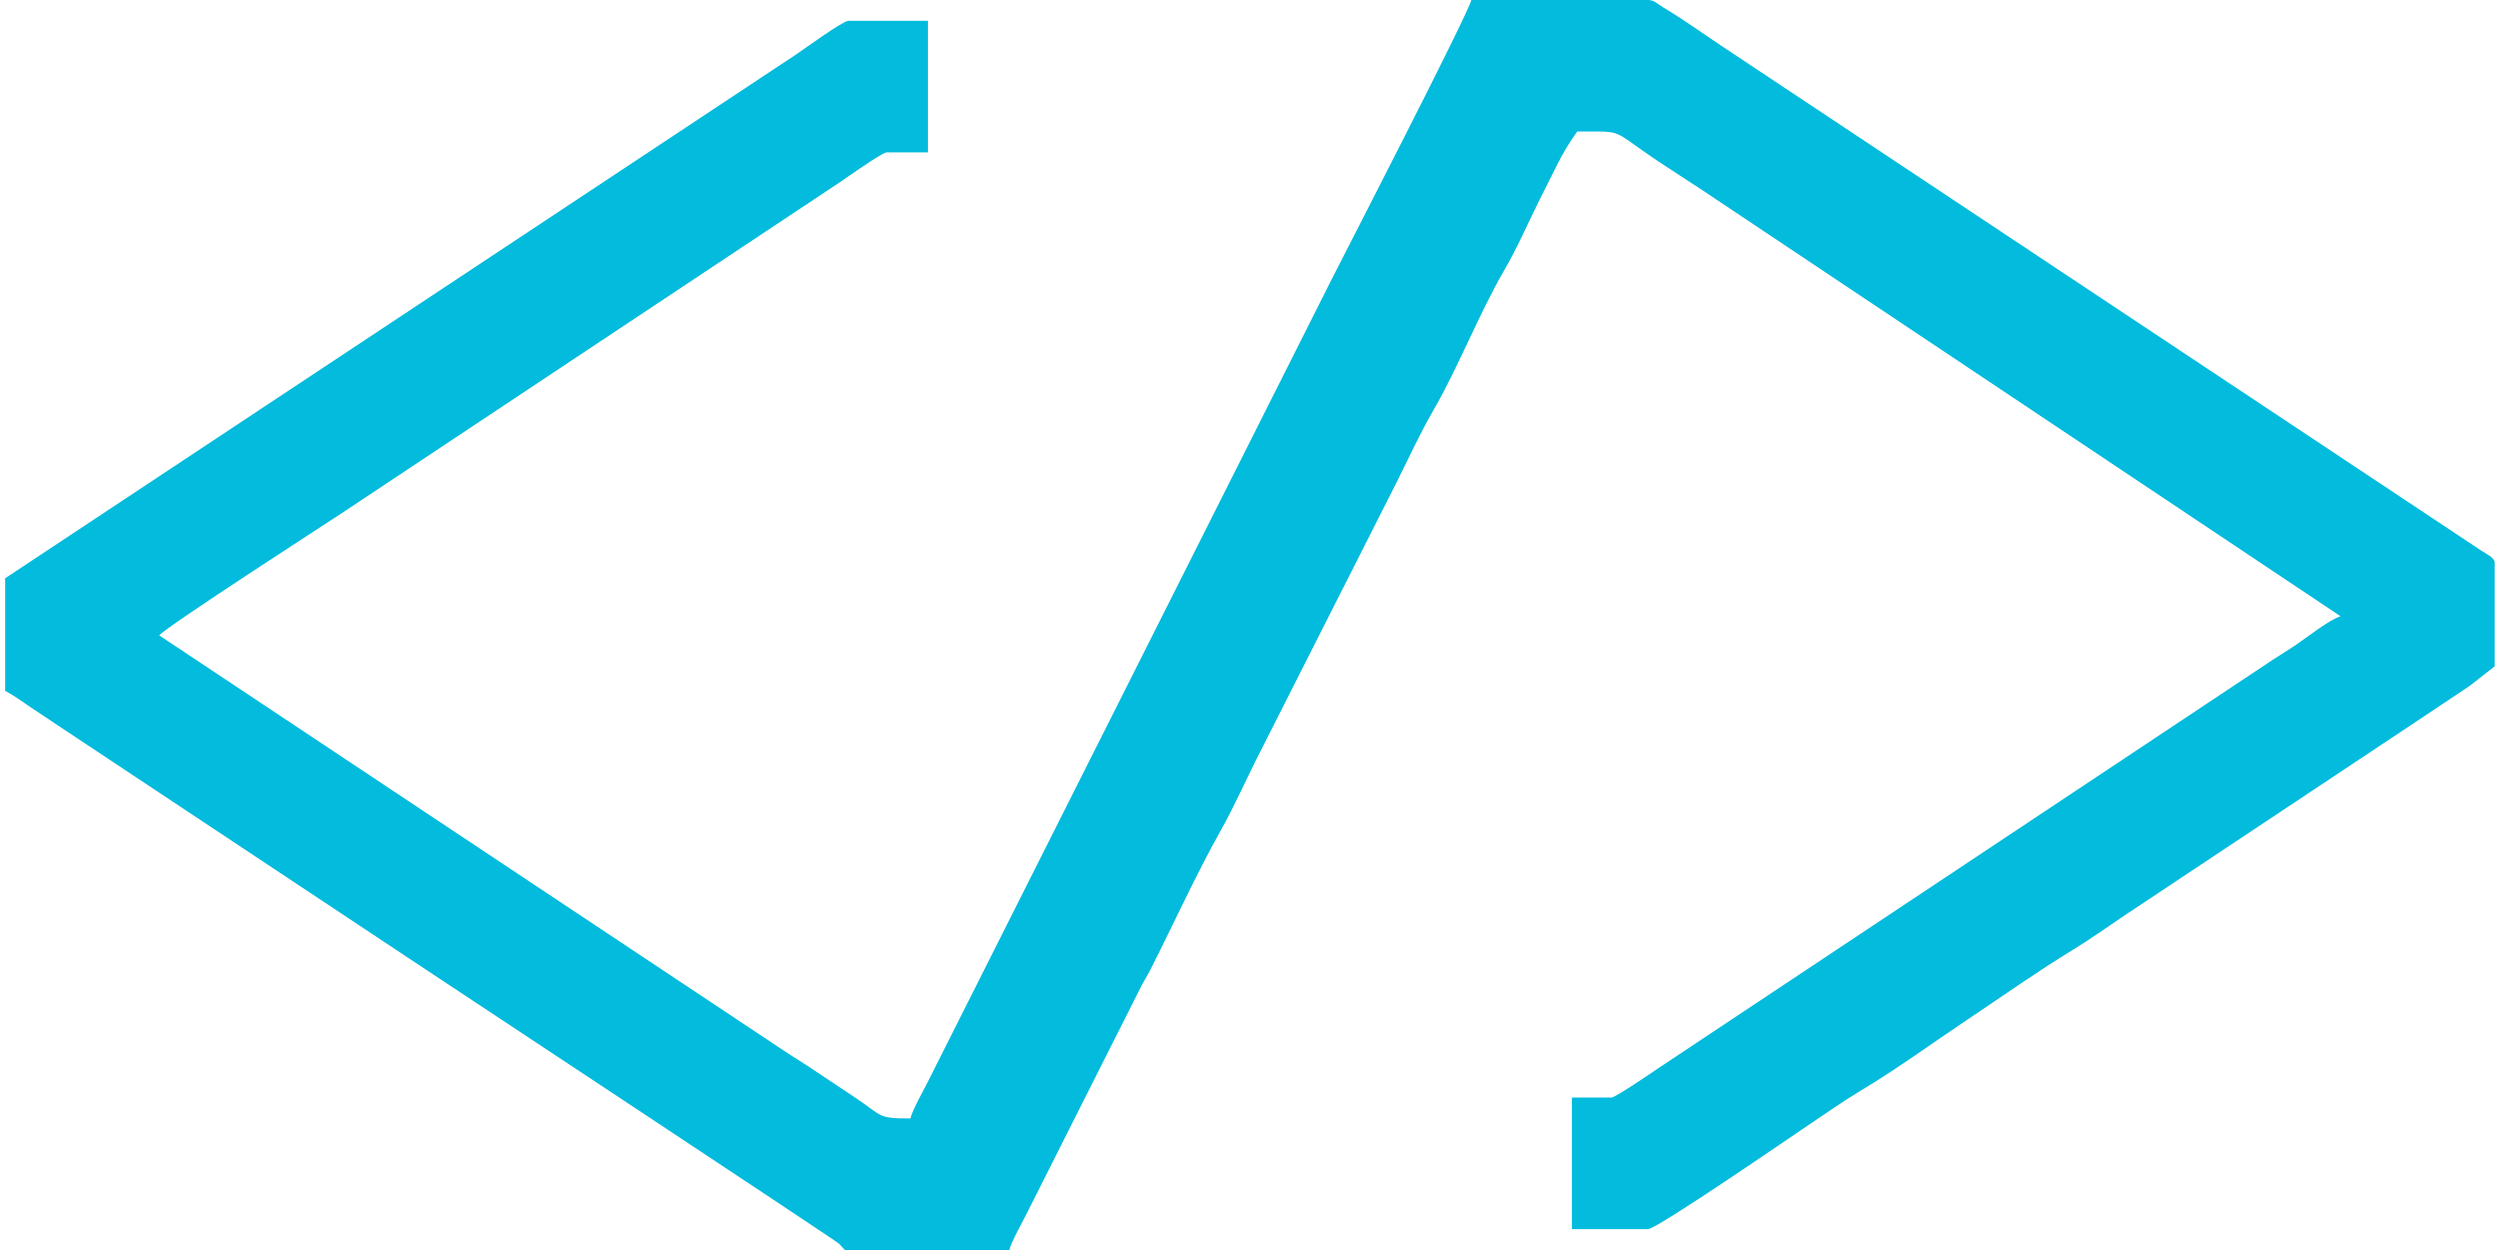<?xml version="1.0" encoding="UTF-8"?>
<!DOCTYPE svg PUBLIC "-//W3C//DTD SVG 1.1//EN" "http://www.w3.org/Graphics/SVG/1.1/DTD/svg11.dtd">
<!-- Creator: CorelDRAW -->
<svg xmlns="http://www.w3.org/2000/svg" xml:space="preserve" width="200px" height="100px" style="shape-rendering:geometricPrecision; text-rendering:geometricPrecision; image-rendering:optimizeQuality; fill-rule:evenodd; clip-rule:evenodd"
viewBox="0 0 49.844 25.026"
 xmlns:xlink="http://www.w3.org/1999/xlink">
 <defs>
  <style type="text/css">
   <![CDATA[
    .fil0 {fill:#03BBDD}
   ]]>
  </style>
 </defs>
 <g id="Layer_x0020_1">
  <path class="fil0" d="M18.128 22.392c-0.675,0 -0.544,-0.039 -1.109,-0.416 -0.312,-0.208 -0.624,-0.416 -0.936,-0.624 -0.154,-0.103 -0.301,-0.188 -0.465,-0.298l-12.534 -8.333c0.115,-0.157 3.363,-2.254 3.612,-2.419l10.017 -6.655c0.166,-0.111 0.782,-0.554 0.929,-0.596l0.832 0 0 -2.634 -1.594 0c-0.11,0 -0.907,0.582 -1.054,0.679l-15.827 10.482 0 2.253c0.182,0.096 0.351,0.222 0.527,0.34 0.182,0.121 0.338,0.225 0.52,0.347l7.376 4.894c0.634,0.422 8.169,5.398 8.272,5.488l0.116 0.127 3.293 0c0.038,-0.162 0.248,-0.531 0.335,-0.705l2.288 -4.541c0.073,-0.147 0.126,-0.217 0.197,-0.358 0.481,-0.947 0.905,-1.889 1.42,-2.809 0.253,-0.452 0.471,-0.94 0.705,-1.409l2.831 -5.592c0.239,-0.478 0.456,-0.954 0.715,-1.4 0.491,-0.845 0.914,-1.936 1.421,-2.808 0.264,-0.454 0.47,-0.935 0.706,-1.408 0.122,-0.245 0.224,-0.448 0.347,-0.693 0.12,-0.239 0.248,-0.451 0.404,-0.67 0.966,0 0.644,-0.06 1.601,0.582l0.922 0.603 12.762 8.52c-0.211,0.056 -0.701,0.443 -0.908,0.582 -0.161,0.108 -0.299,0.188 -0.465,0.298 -0.165,0.11 -0.296,0.197 -0.458,0.305l-11.827 7.861c-0.147,0.099 -0.81,0.554 -0.936,0.589l-0.797 0 0 2.634 1.525 0c0.177,0 2.924,-1.891 3.196,-2.073 0.357,-0.238 0.702,-0.484 1.066,-0.702 0.722,-0.431 1.422,-0.945 2.123,-1.413 0.711,-0.474 1.396,-0.962 2.127,-1.408 0.36,-0.219 0.688,-0.457 1.041,-0.693l5.31 -3.529c0.363,-0.242 0.694,-0.463 1.061,-0.707 0.187,-0.125 0.333,-0.222 0.52,-0.347l0.506 -0.395 0 -2.08c0,-0.096 -0.175,-0.175 -0.257,-0.229 -0.111,-0.073 -0.185,-0.123 -0.291,-0.194l-14.912 -9.906c-0.389,-0.259 -0.781,-0.542 -1.19,-0.786 -0.118,-0.07 -0.154,-0.135 -0.306,-0.15l-3.53 0c-0.07,0.299 -2.658,5.317 -2.796,5.592l-8.088 16.072c-0.083,0.166 -0.308,0.564 -0.347,0.728z"/>
 </g>
</svg>
